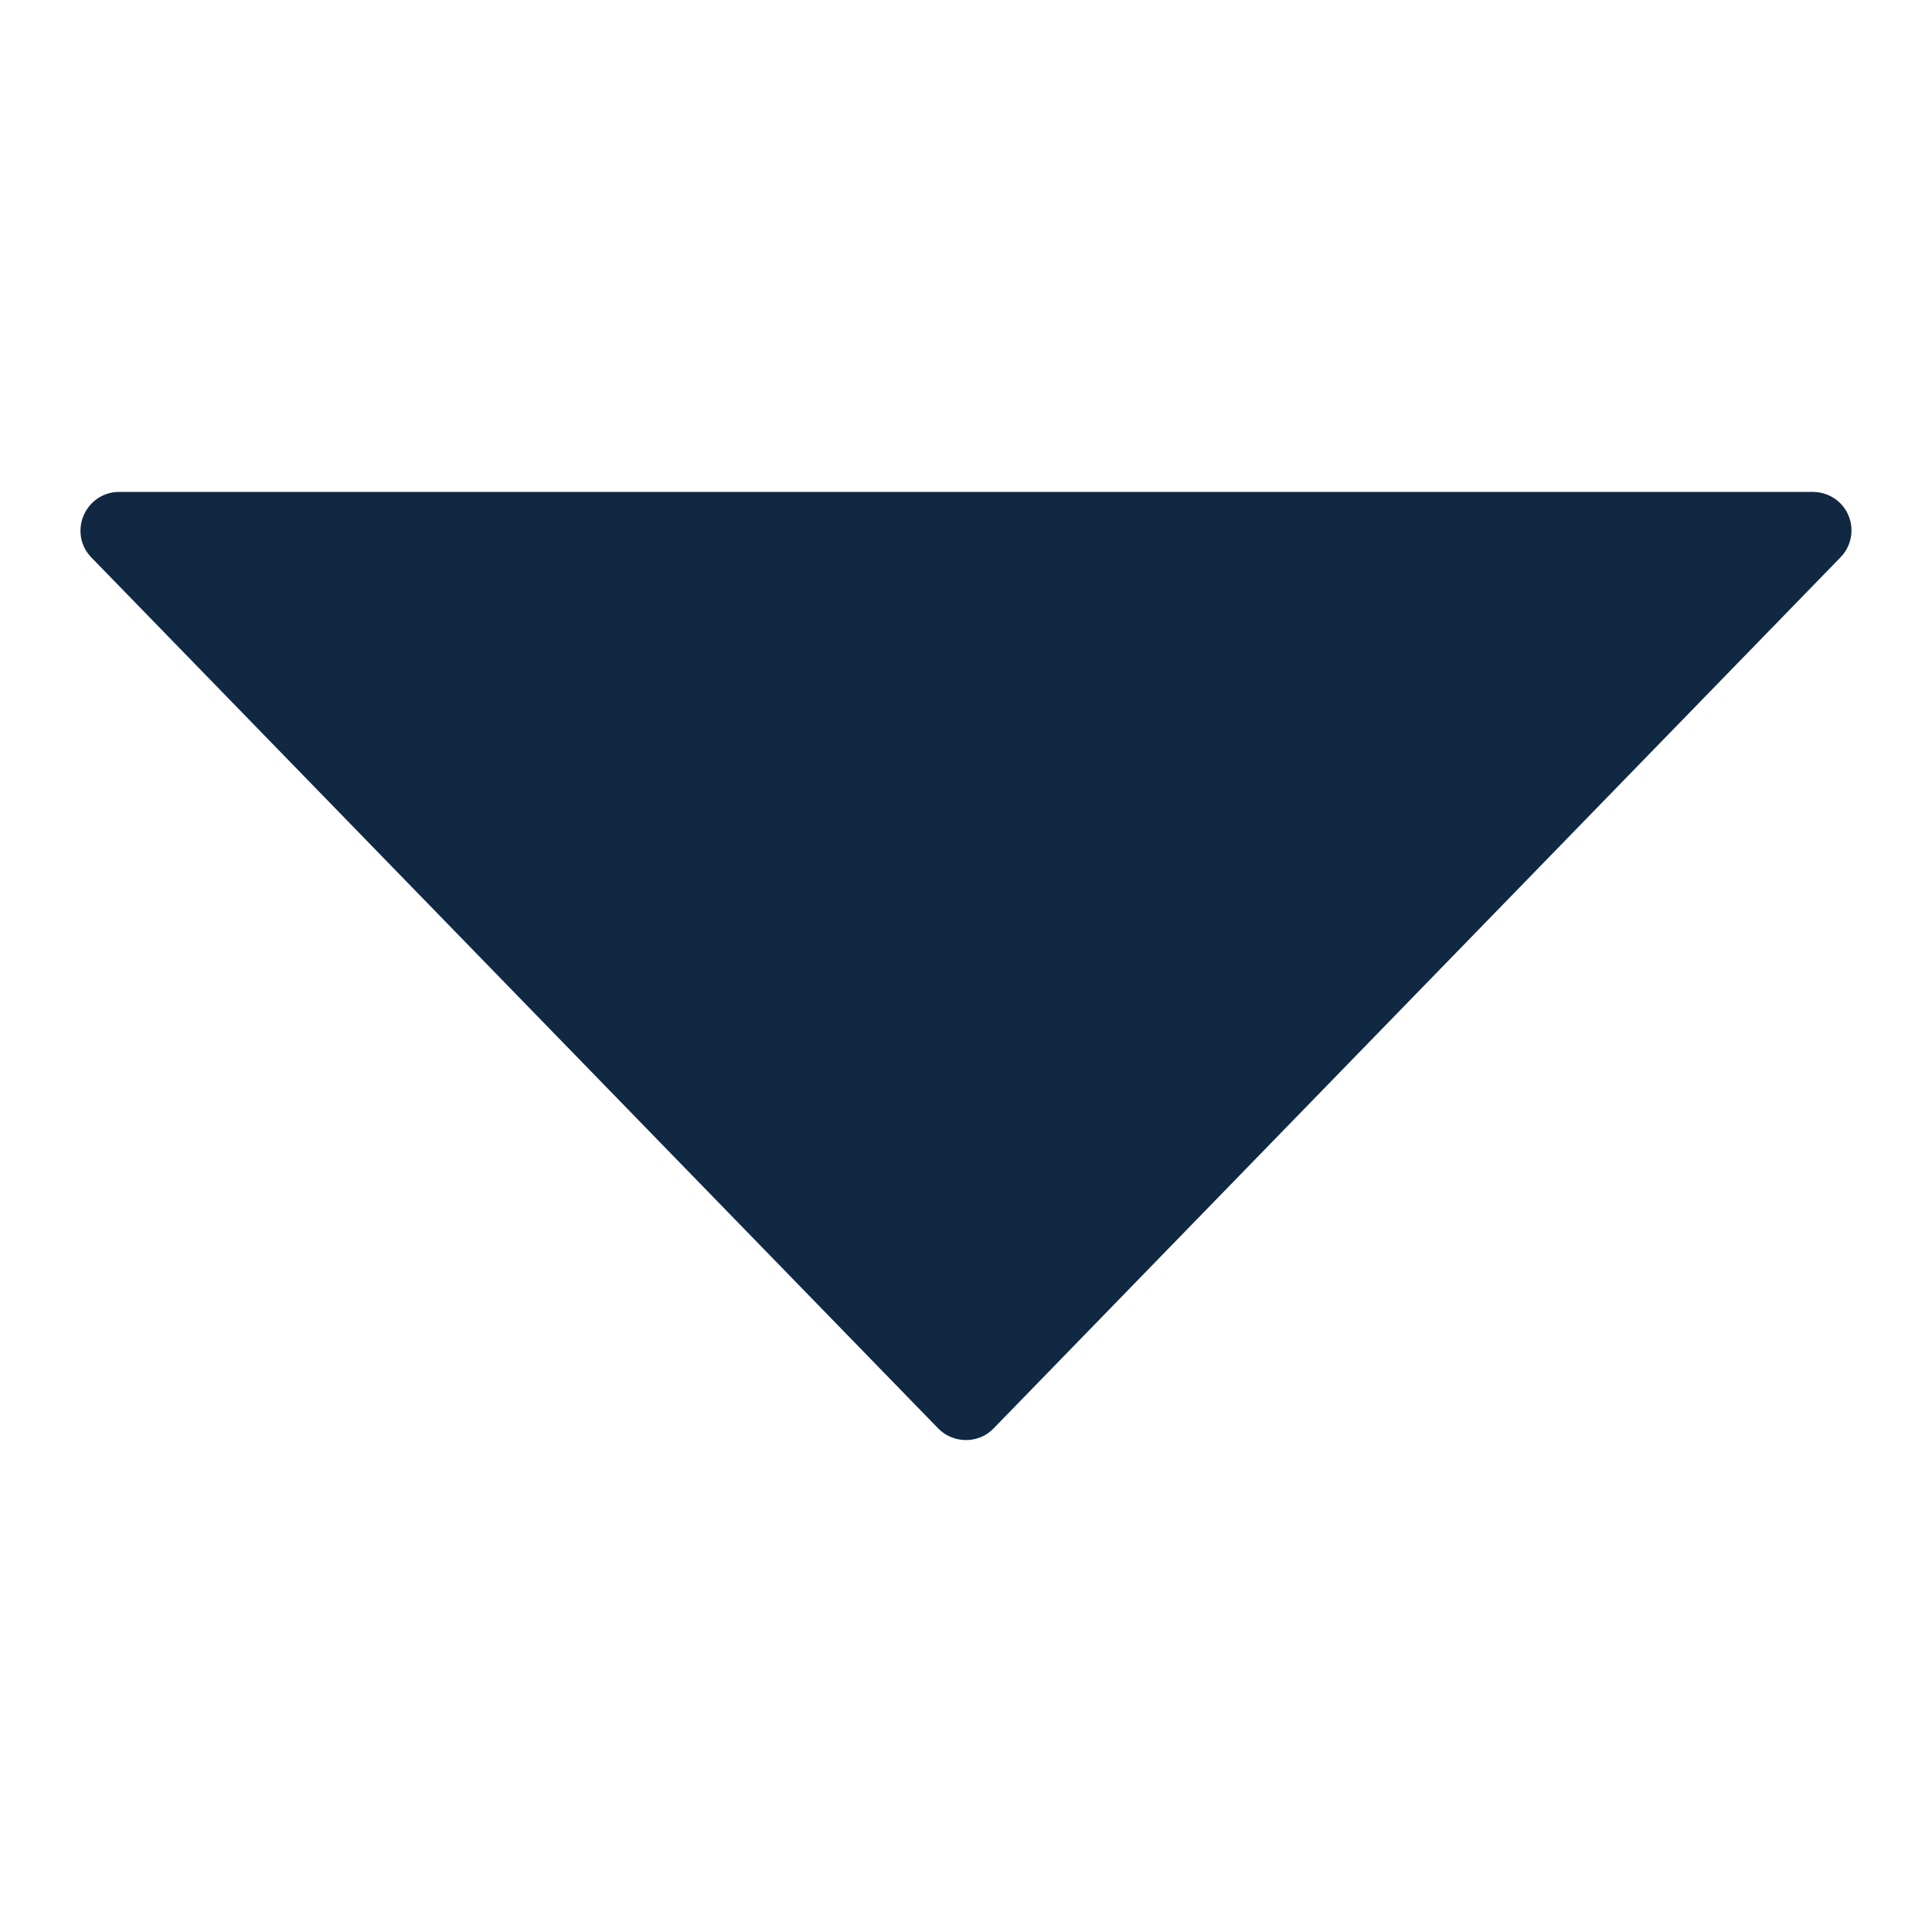 <svg width="8" height="8" viewBox="0 0 8 8" fill="none" xmlns="http://www.w3.org/2000/svg">
<path d="M7.654 2.134C7.629 2.075 7.571 2.037 7.507 2.037L0.492 2.037C0.428 2.037 0.371 2.076 0.346 2.135C0.321 2.194 0.333 2.262 0.378 2.308L3.885 5.915C3.915 5.946 3.957 5.963 4 5.963C4.043 5.963 4.084 5.946 4.114 5.915L7.621 2.308C7.666 2.262 7.679 2.193 7.654 2.134Z" fill="#112843"/>
</svg>
